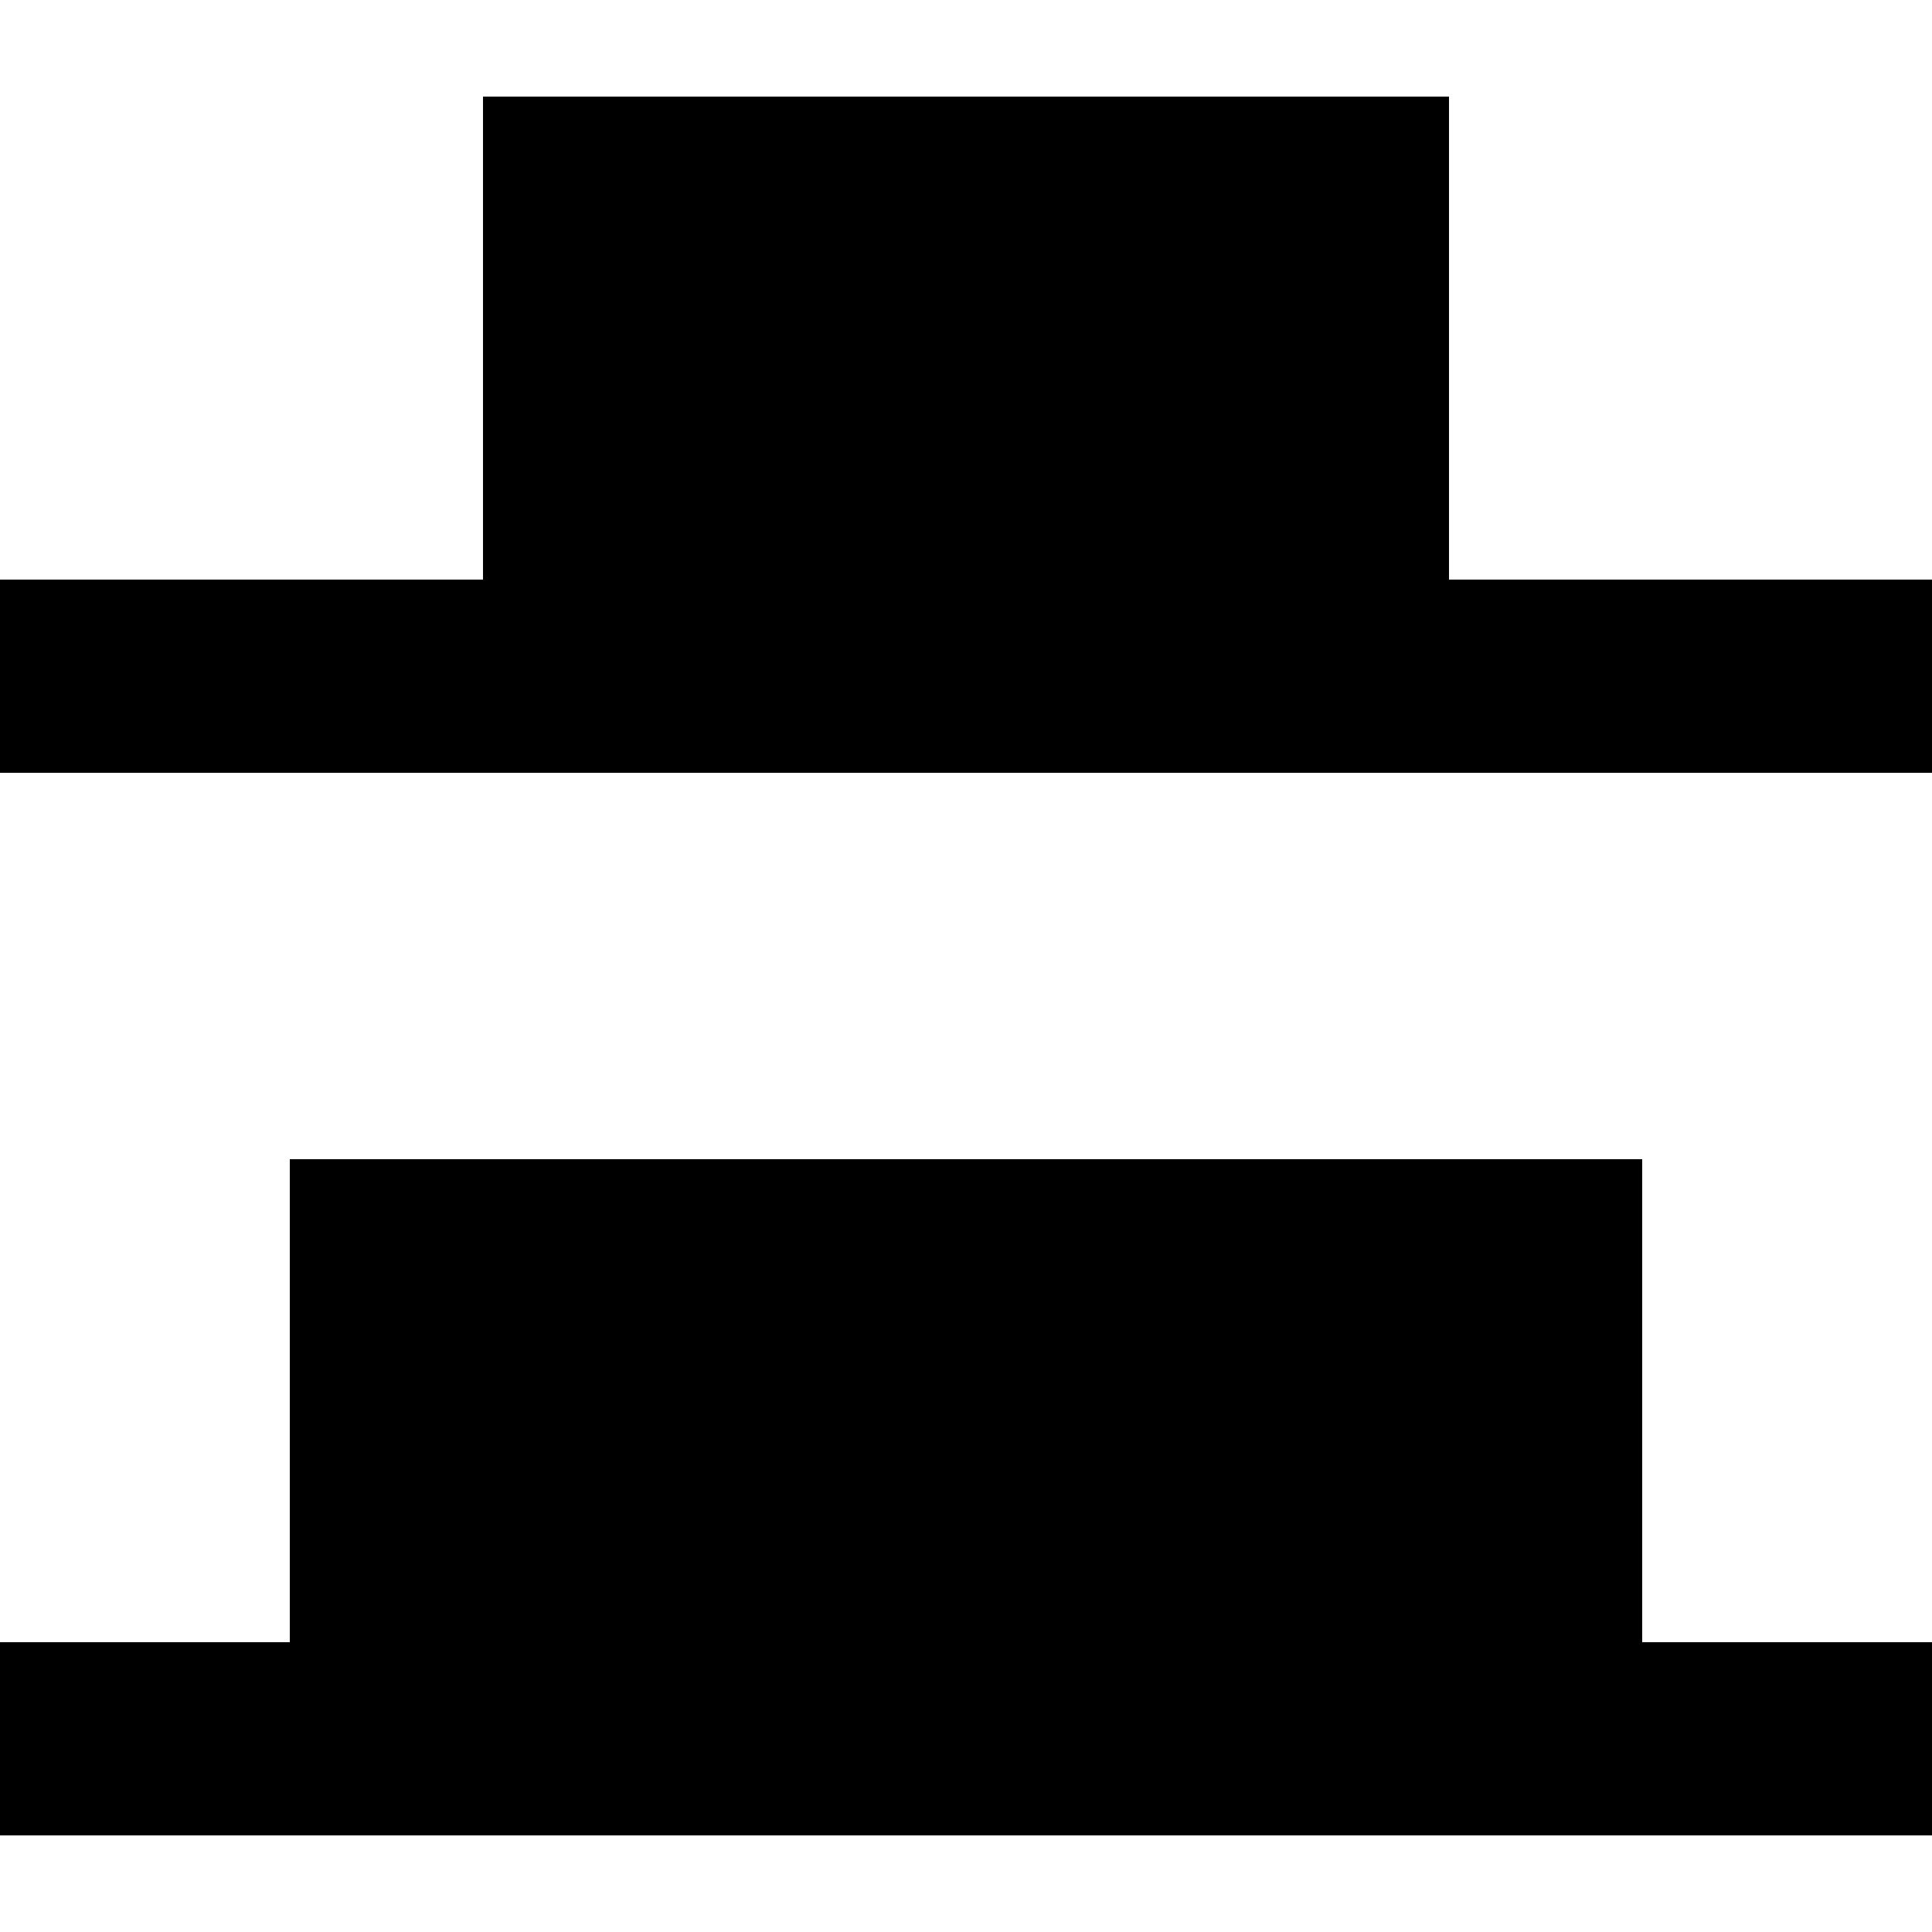 <?xml version="1.0" encoding="UTF-8"?><!DOCTYPE svg PUBLIC "-//W3C//DTD SVG 1.1//EN" "http://www.w3.org/Graphics/SVG/1.1/DTD/svg11.dtd"><svg xmlns="http://www.w3.org/2000/svg" xmlns:xlink="http://www.w3.org/1999/xlink" version="1.1" id="mdi-distribute-vertical-bottom" width="24" height="24" viewBox="2 2 20 20"><path d="M7 3H17V8H22V10H2V8H7V3M2 19V21H22V19H19V14H5V19H2Z" /></svg>